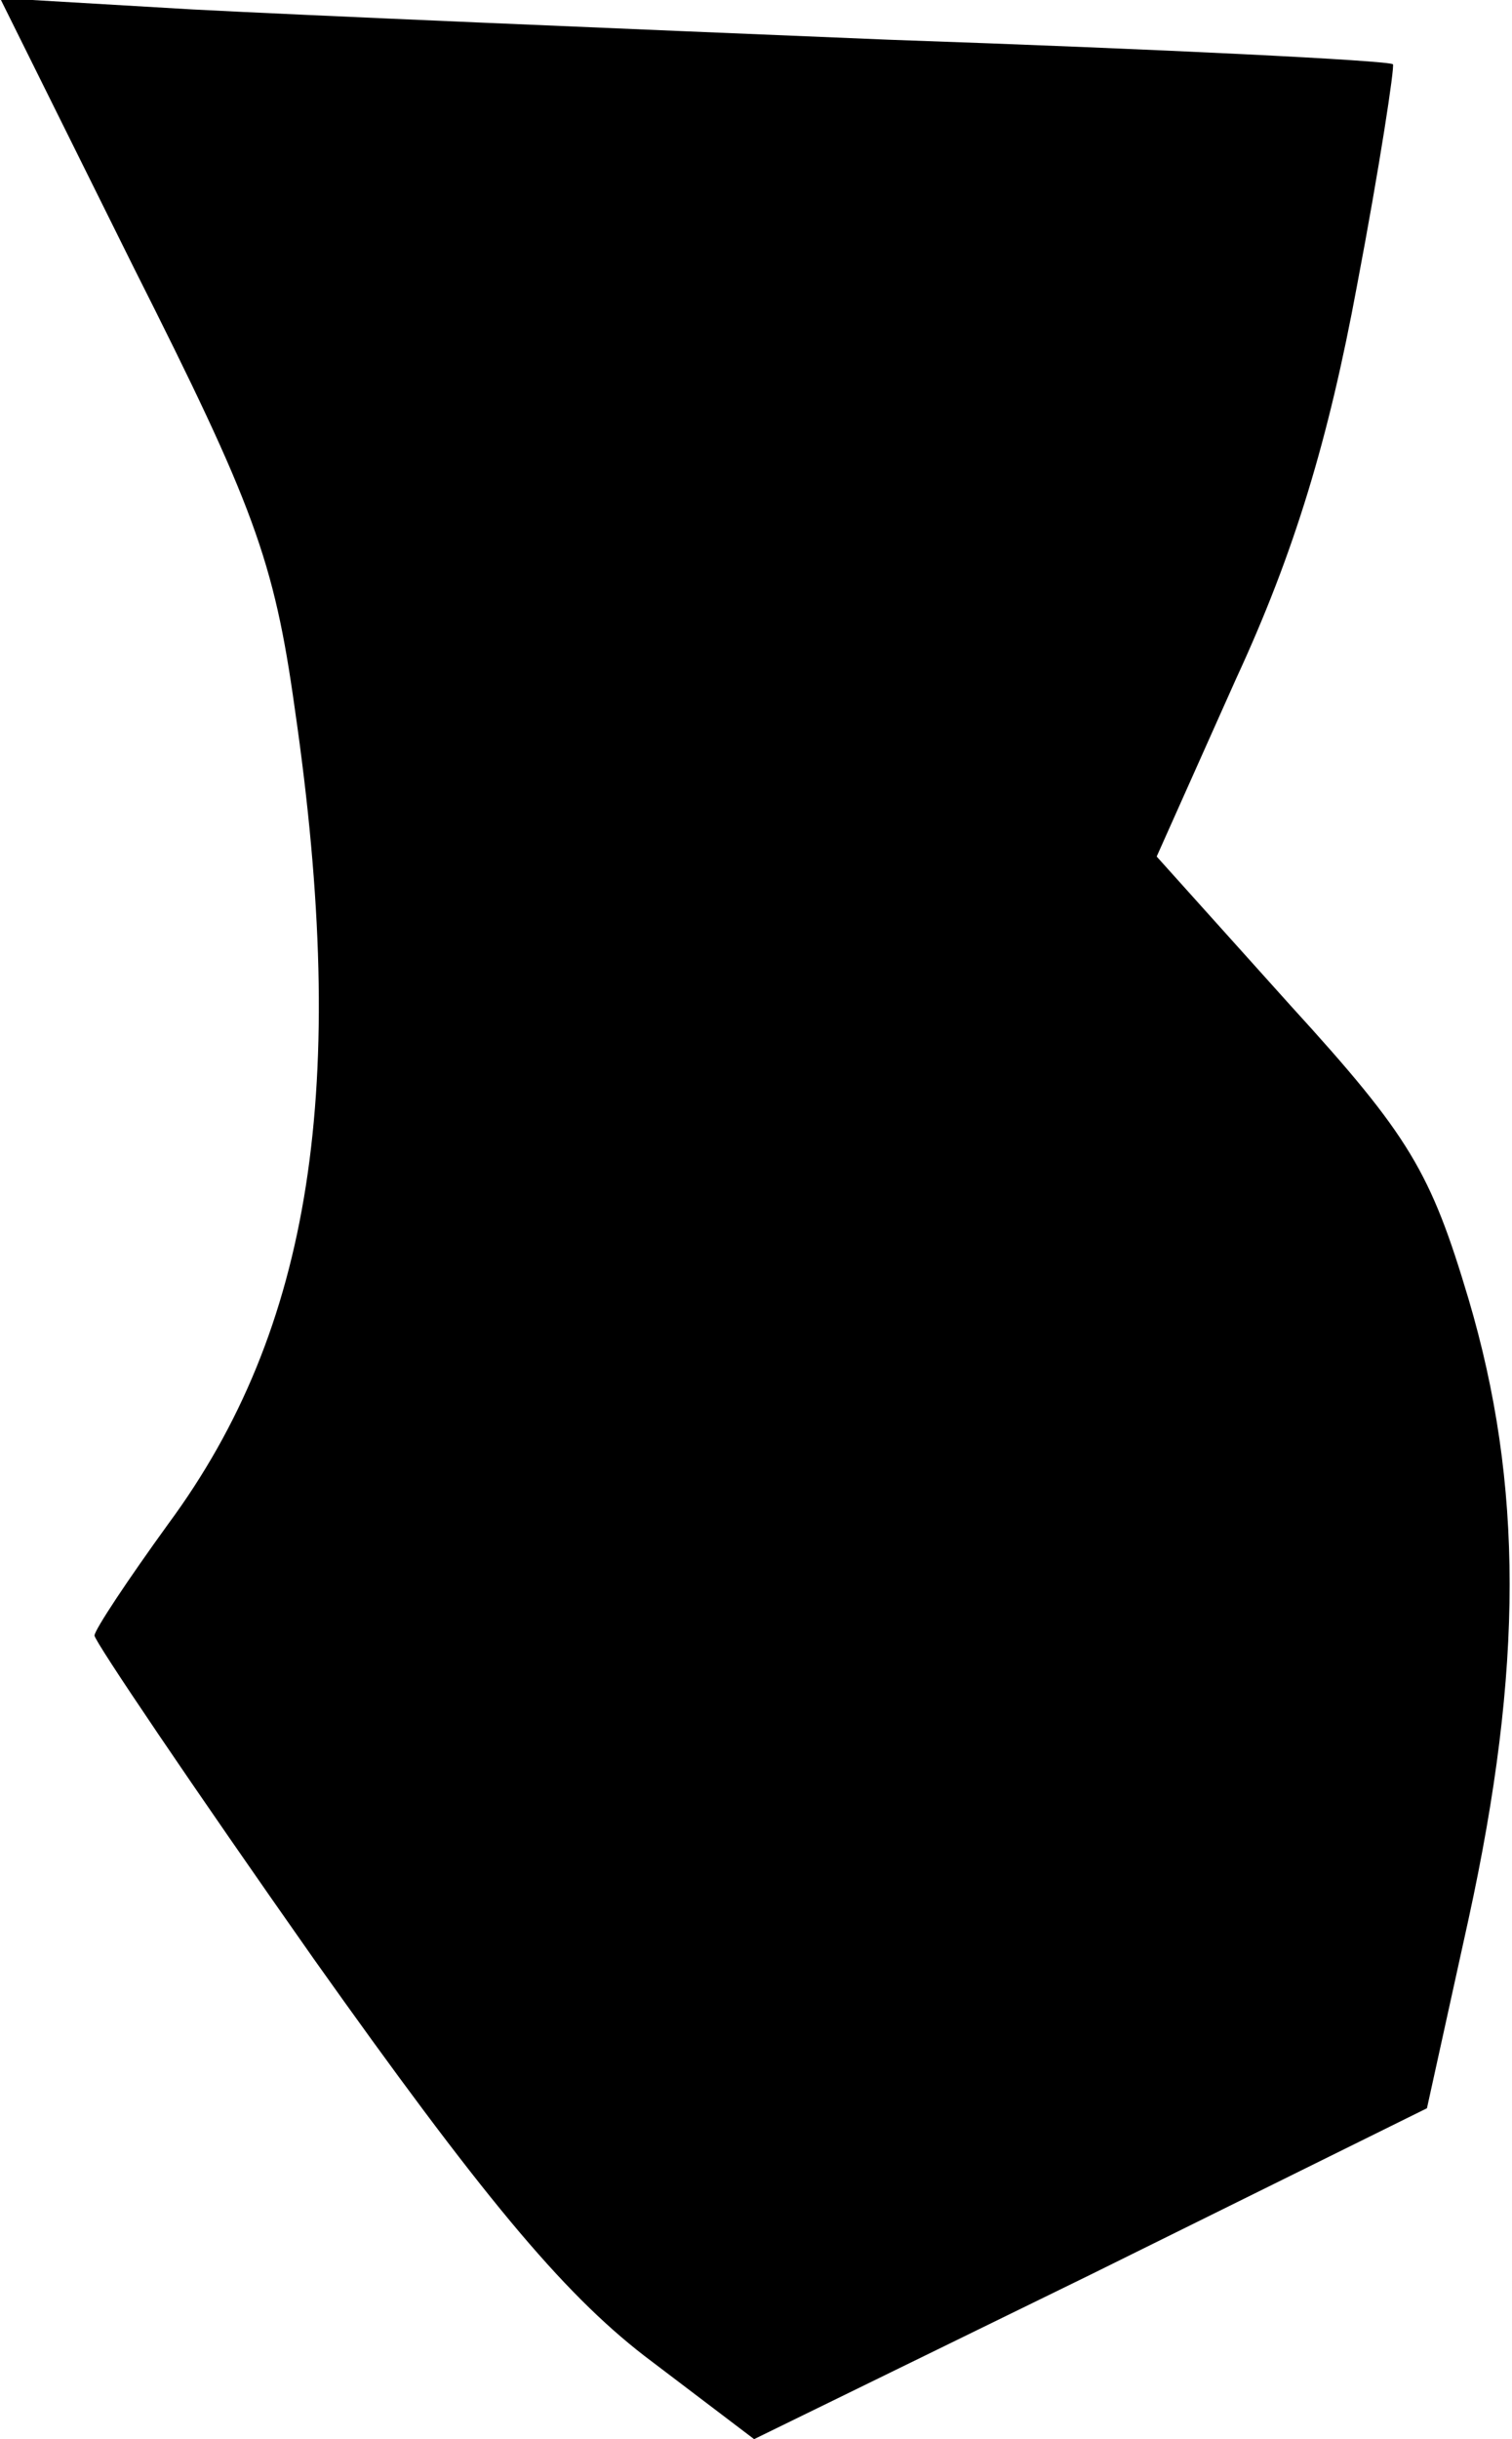 <?xml version="1.0" standalone="no"?>
<!DOCTYPE svg PUBLIC "-//W3C//DTD SVG 20010904//EN"
 "http://www.w3.org/TR/2001/REC-SVG-20010904/DTD/svg10.dtd">
<svg version="1.0" xmlns="http://www.w3.org/2000/svg"
 width="80pt" height="129pt" viewBox="0 0 80 129"
 preserveAspectRatio="xMidYMid meet">
<g transform="translate(0,129) scale(0.1,-0.1)"
fill="#000000" stroke="none">
<path fill="#000000" stroke="none" d="M71 1148 c63 -125 74 -154 85 -233 29
-200 9 -328 -67 -431 -21 -29 -39 -56 -39 -59 0 -3 52 -80 116 -171 88 -124
131 -176 175 -210 l58 -44 178 87 178 88 22 100 c29 133 29 230 0 328 -20 67
-31 86 -94 155 l-71 79 42 94 c31 67 49 127 64 208 12 63 20 116 19 117 -2 2
-122 8 -267 13 -146 6 -311 13 -368 16 l-102 6 71 -143z"/>
</g>
</svg>

